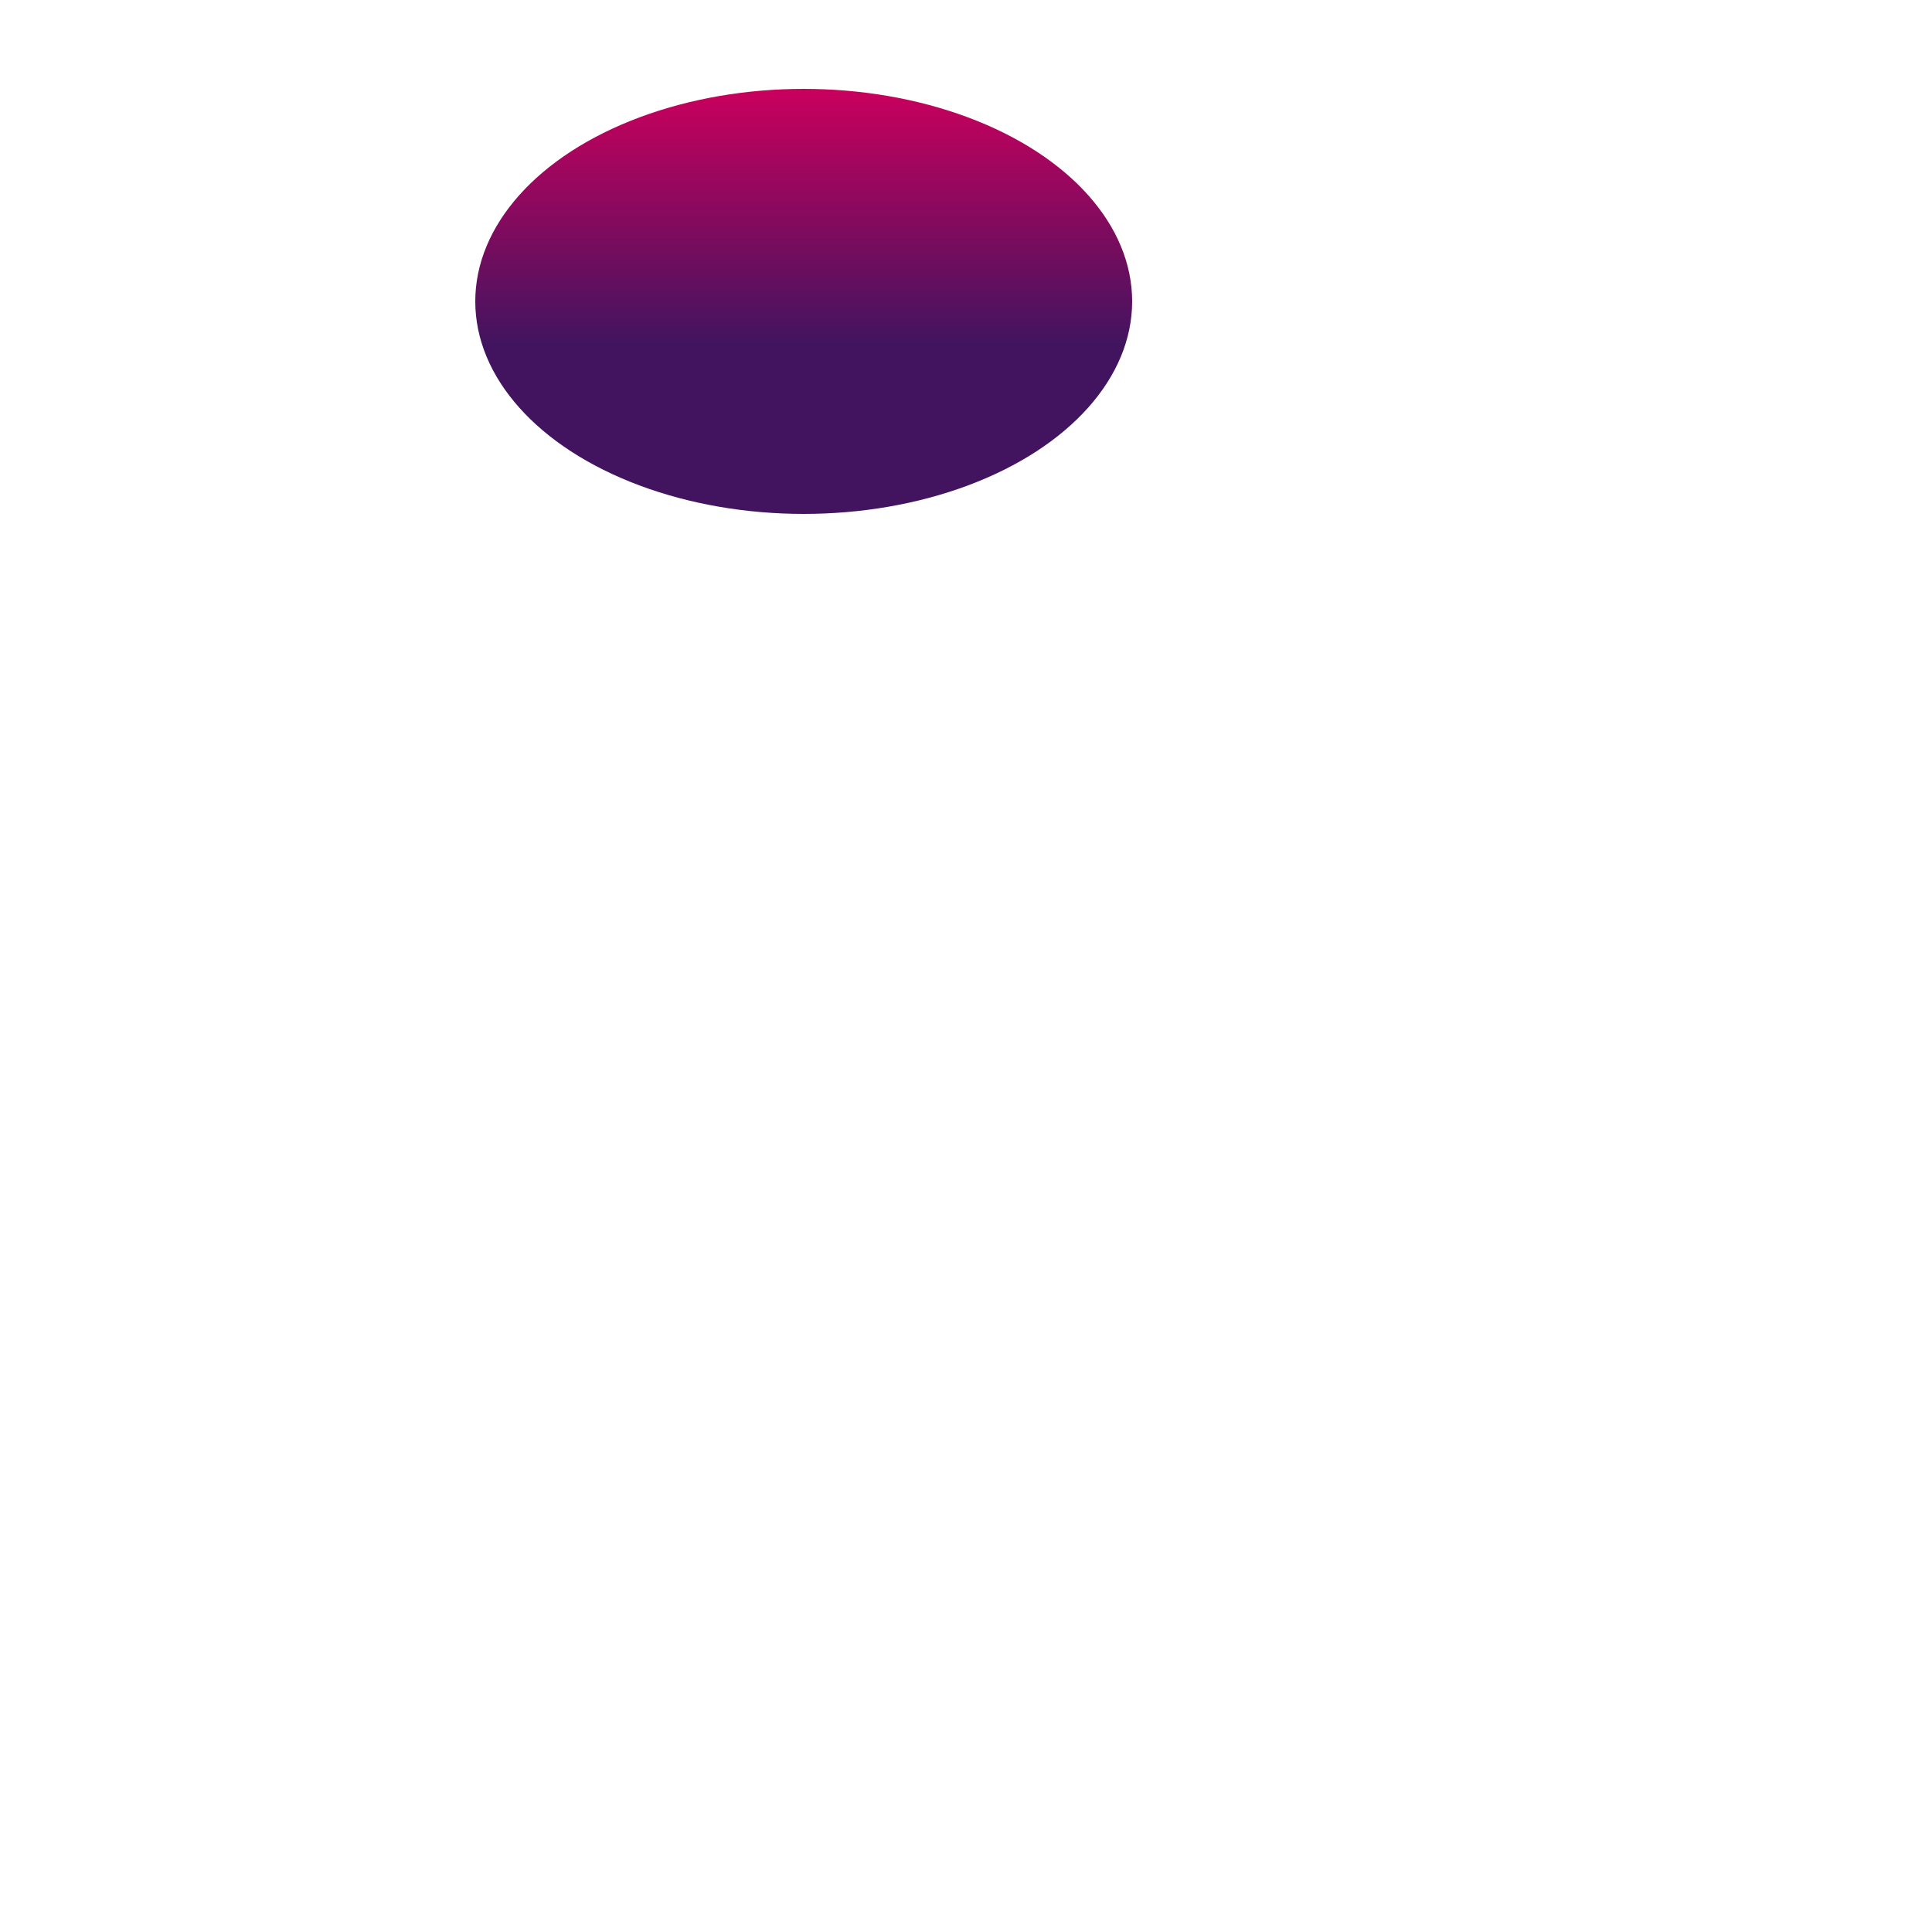 <?xml version="1.0" encoding="utf-8"?>
<svg version="1.2" baseProfile="tiny" id="Layer_1" xmlns="http://www.w3.org/2000/svg" xmlns:xlink="http://www.w3.org/1999/xlink"
	 x="0px" y="0px" width="500px" height="500px" viewBox="0 0 500 500" xml:space="preserve">
	<defs>
		<filter id="shadow" x="0" y="0" width="200%" height="200%">
			<feOffset result="offOut" in="SourceAlpha" dx="8" dy="8" />
			<feGaussianBlur result="blurOut" in="offOut" stdDeviation="4" />
			<feBlend in="SourceGraphic" in2="blurOut" mode="normal" />
		</filter>
		<linearGradient id="gradient" x1="0%" y1="0%" x2="0%" y2="100%">
            <stop offset="0%" stop-color="#ca005d" stop-opacity="1" />
            <stop offset="60%" stop-color="#42145f" stop-opacity="1" />
        </linearGradient>
	</defs>
	<ellipse cx="200" cy="70" rx="85" ry="55" filter="url(#shadow)" fill="url(#gradient)" />
</svg>
